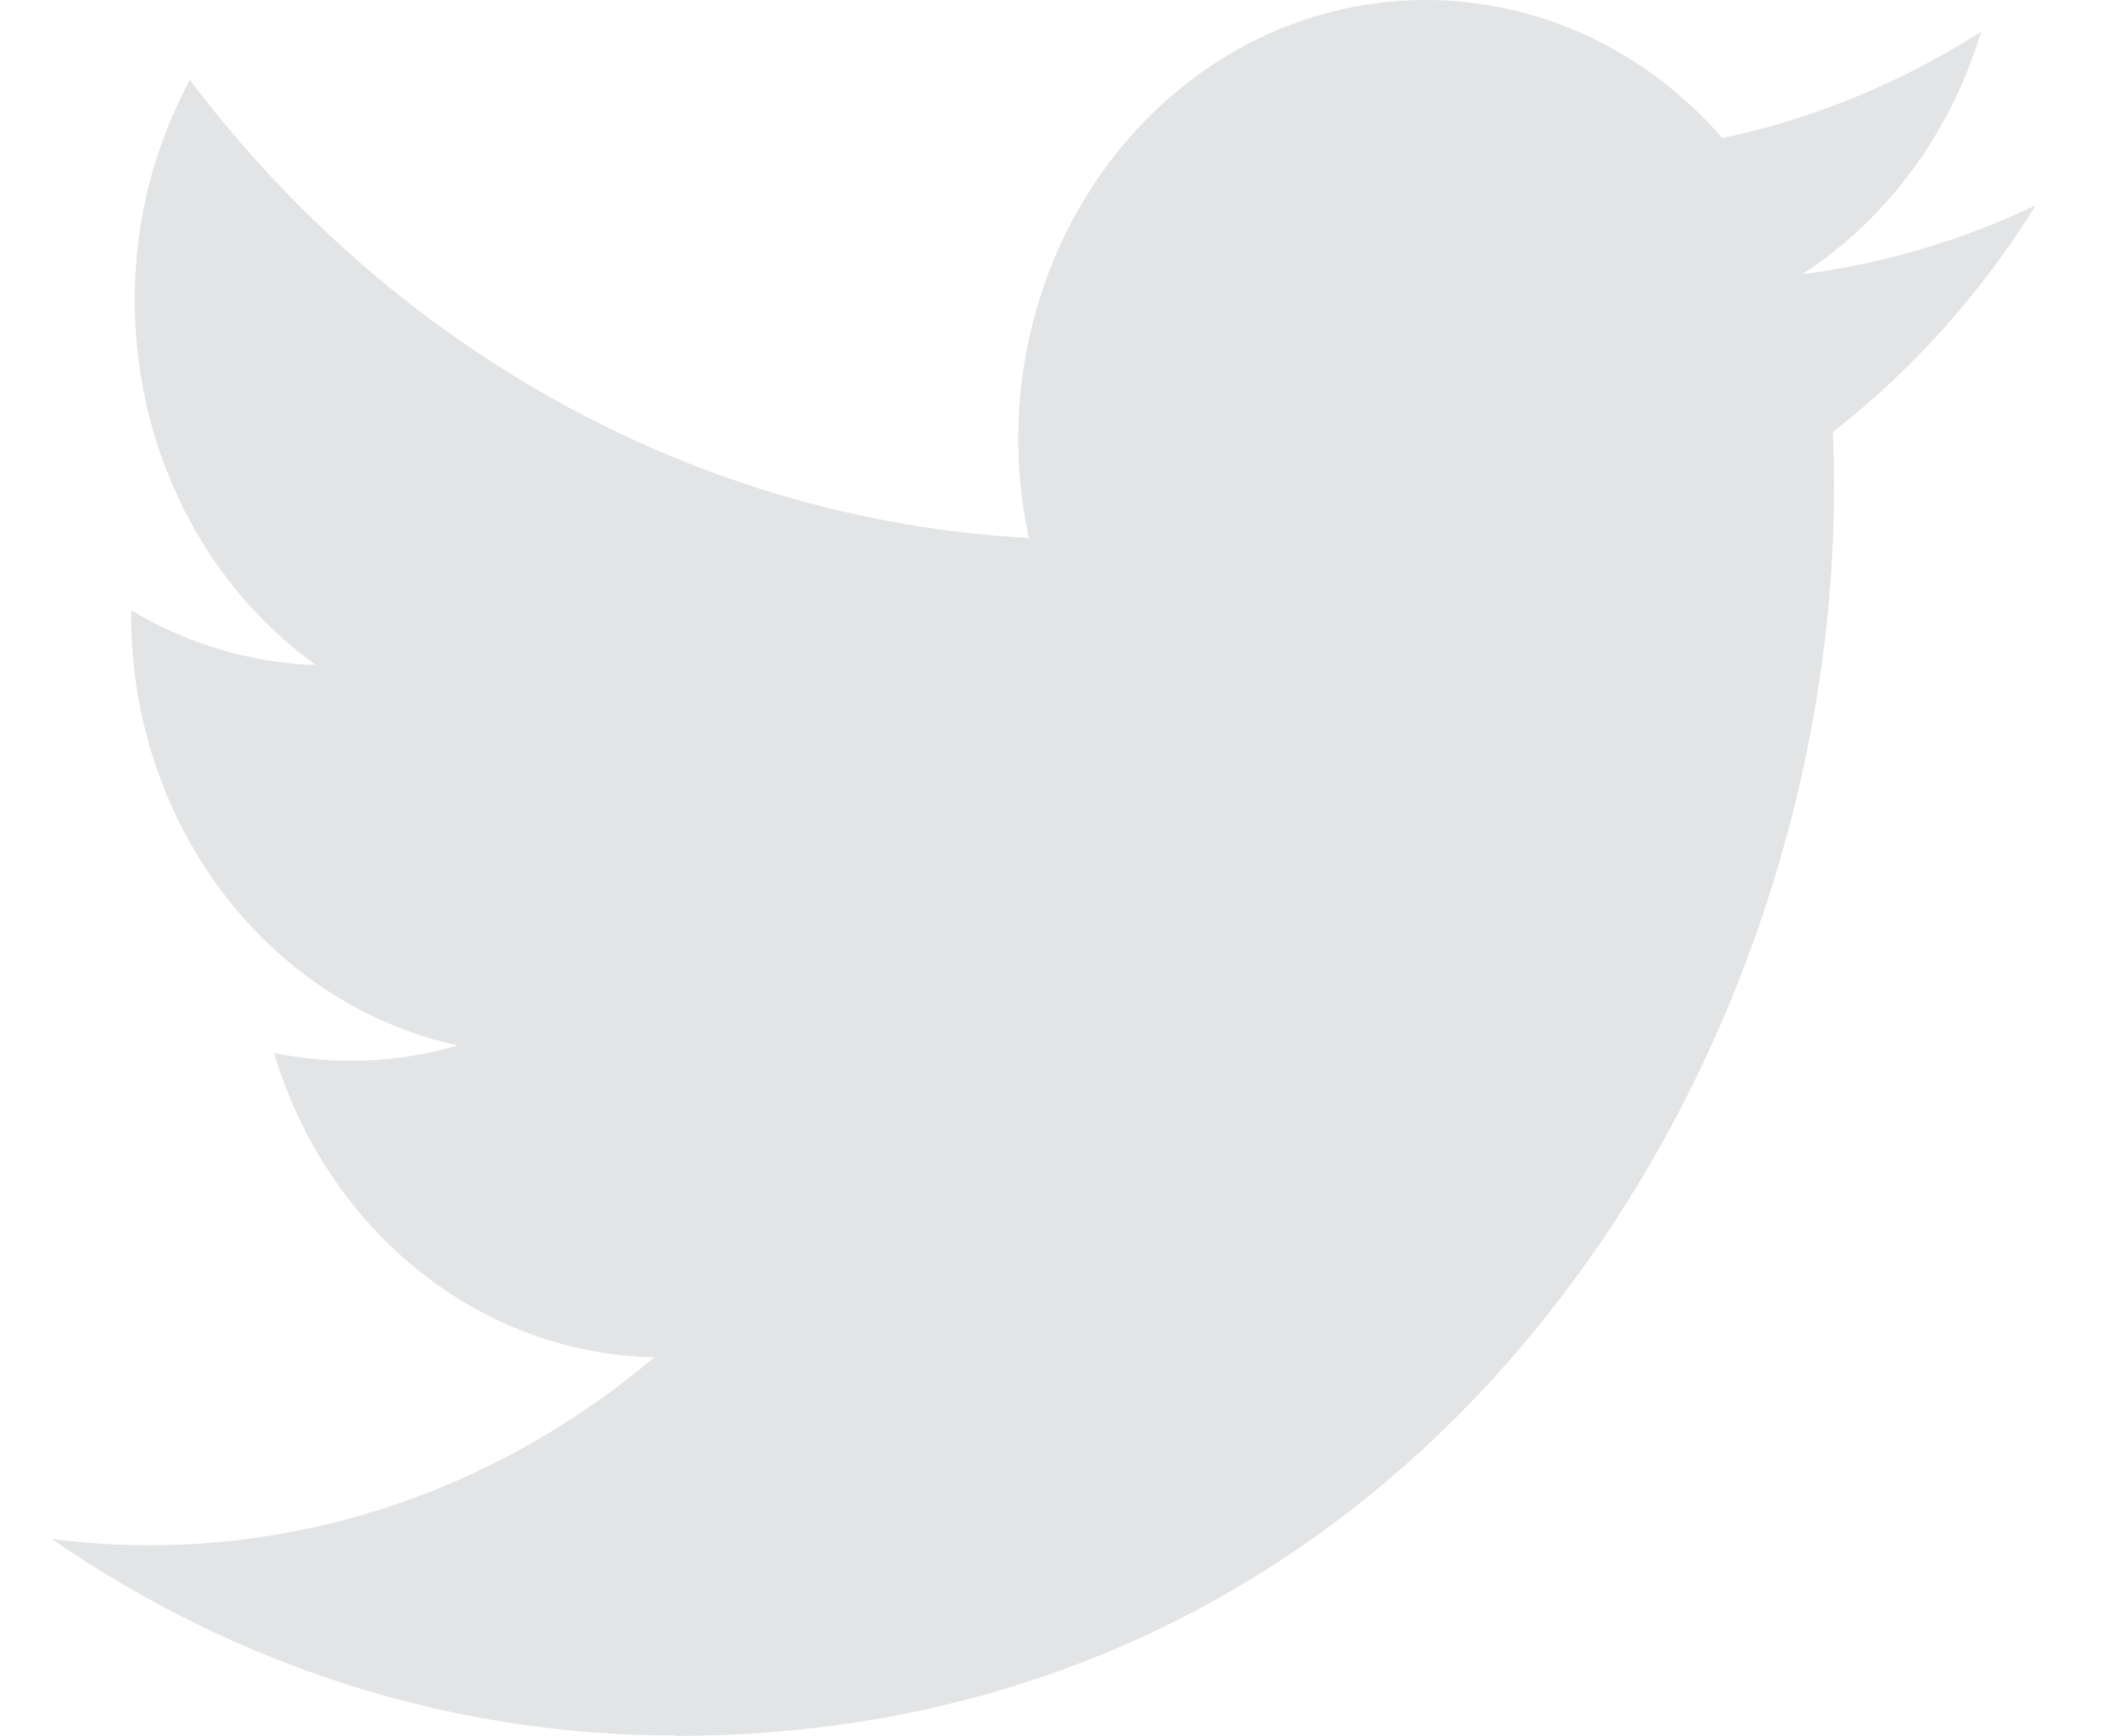 <svg width="17" height="14" viewBox="0 0 17 14" fill="none" xmlns="http://www.w3.org/2000/svg">
<path fill-rule="evenodd" clip-rule="evenodd" d="M5.45 14C11.487 14 14.79 8.613 14.79 3.942C14.79 3.789 14.79 3.636 14.78 3.485C15.422 2.985 15.977 2.365 16.418 1.655C15.819 1.941 15.183 2.129 14.533 2.212C15.218 1.77 15.73 1.075 15.976 0.256C15.331 0.668 14.627 0.958 13.891 1.114C12.648 -0.309 10.569 -0.378 9.247 0.961C8.395 1.824 8.032 3.111 8.297 4.339C5.658 4.196 3.199 2.853 1.531 0.645C0.66 2.261 1.106 4.327 2.548 5.364C2.026 5.347 1.515 5.196 1.058 4.922V4.967C1.059 6.649 2.16 8.098 3.691 8.431C3.208 8.574 2.701 8.594 2.21 8.492C2.639 9.932 3.872 10.918 5.276 10.947C4.114 11.931 2.678 12.465 1.199 12.463C0.939 12.462 0.678 12.446 0.418 12.412C1.919 13.45 3.666 14 5.45 13.997" fill="#E2E4E5"/>
</svg>
